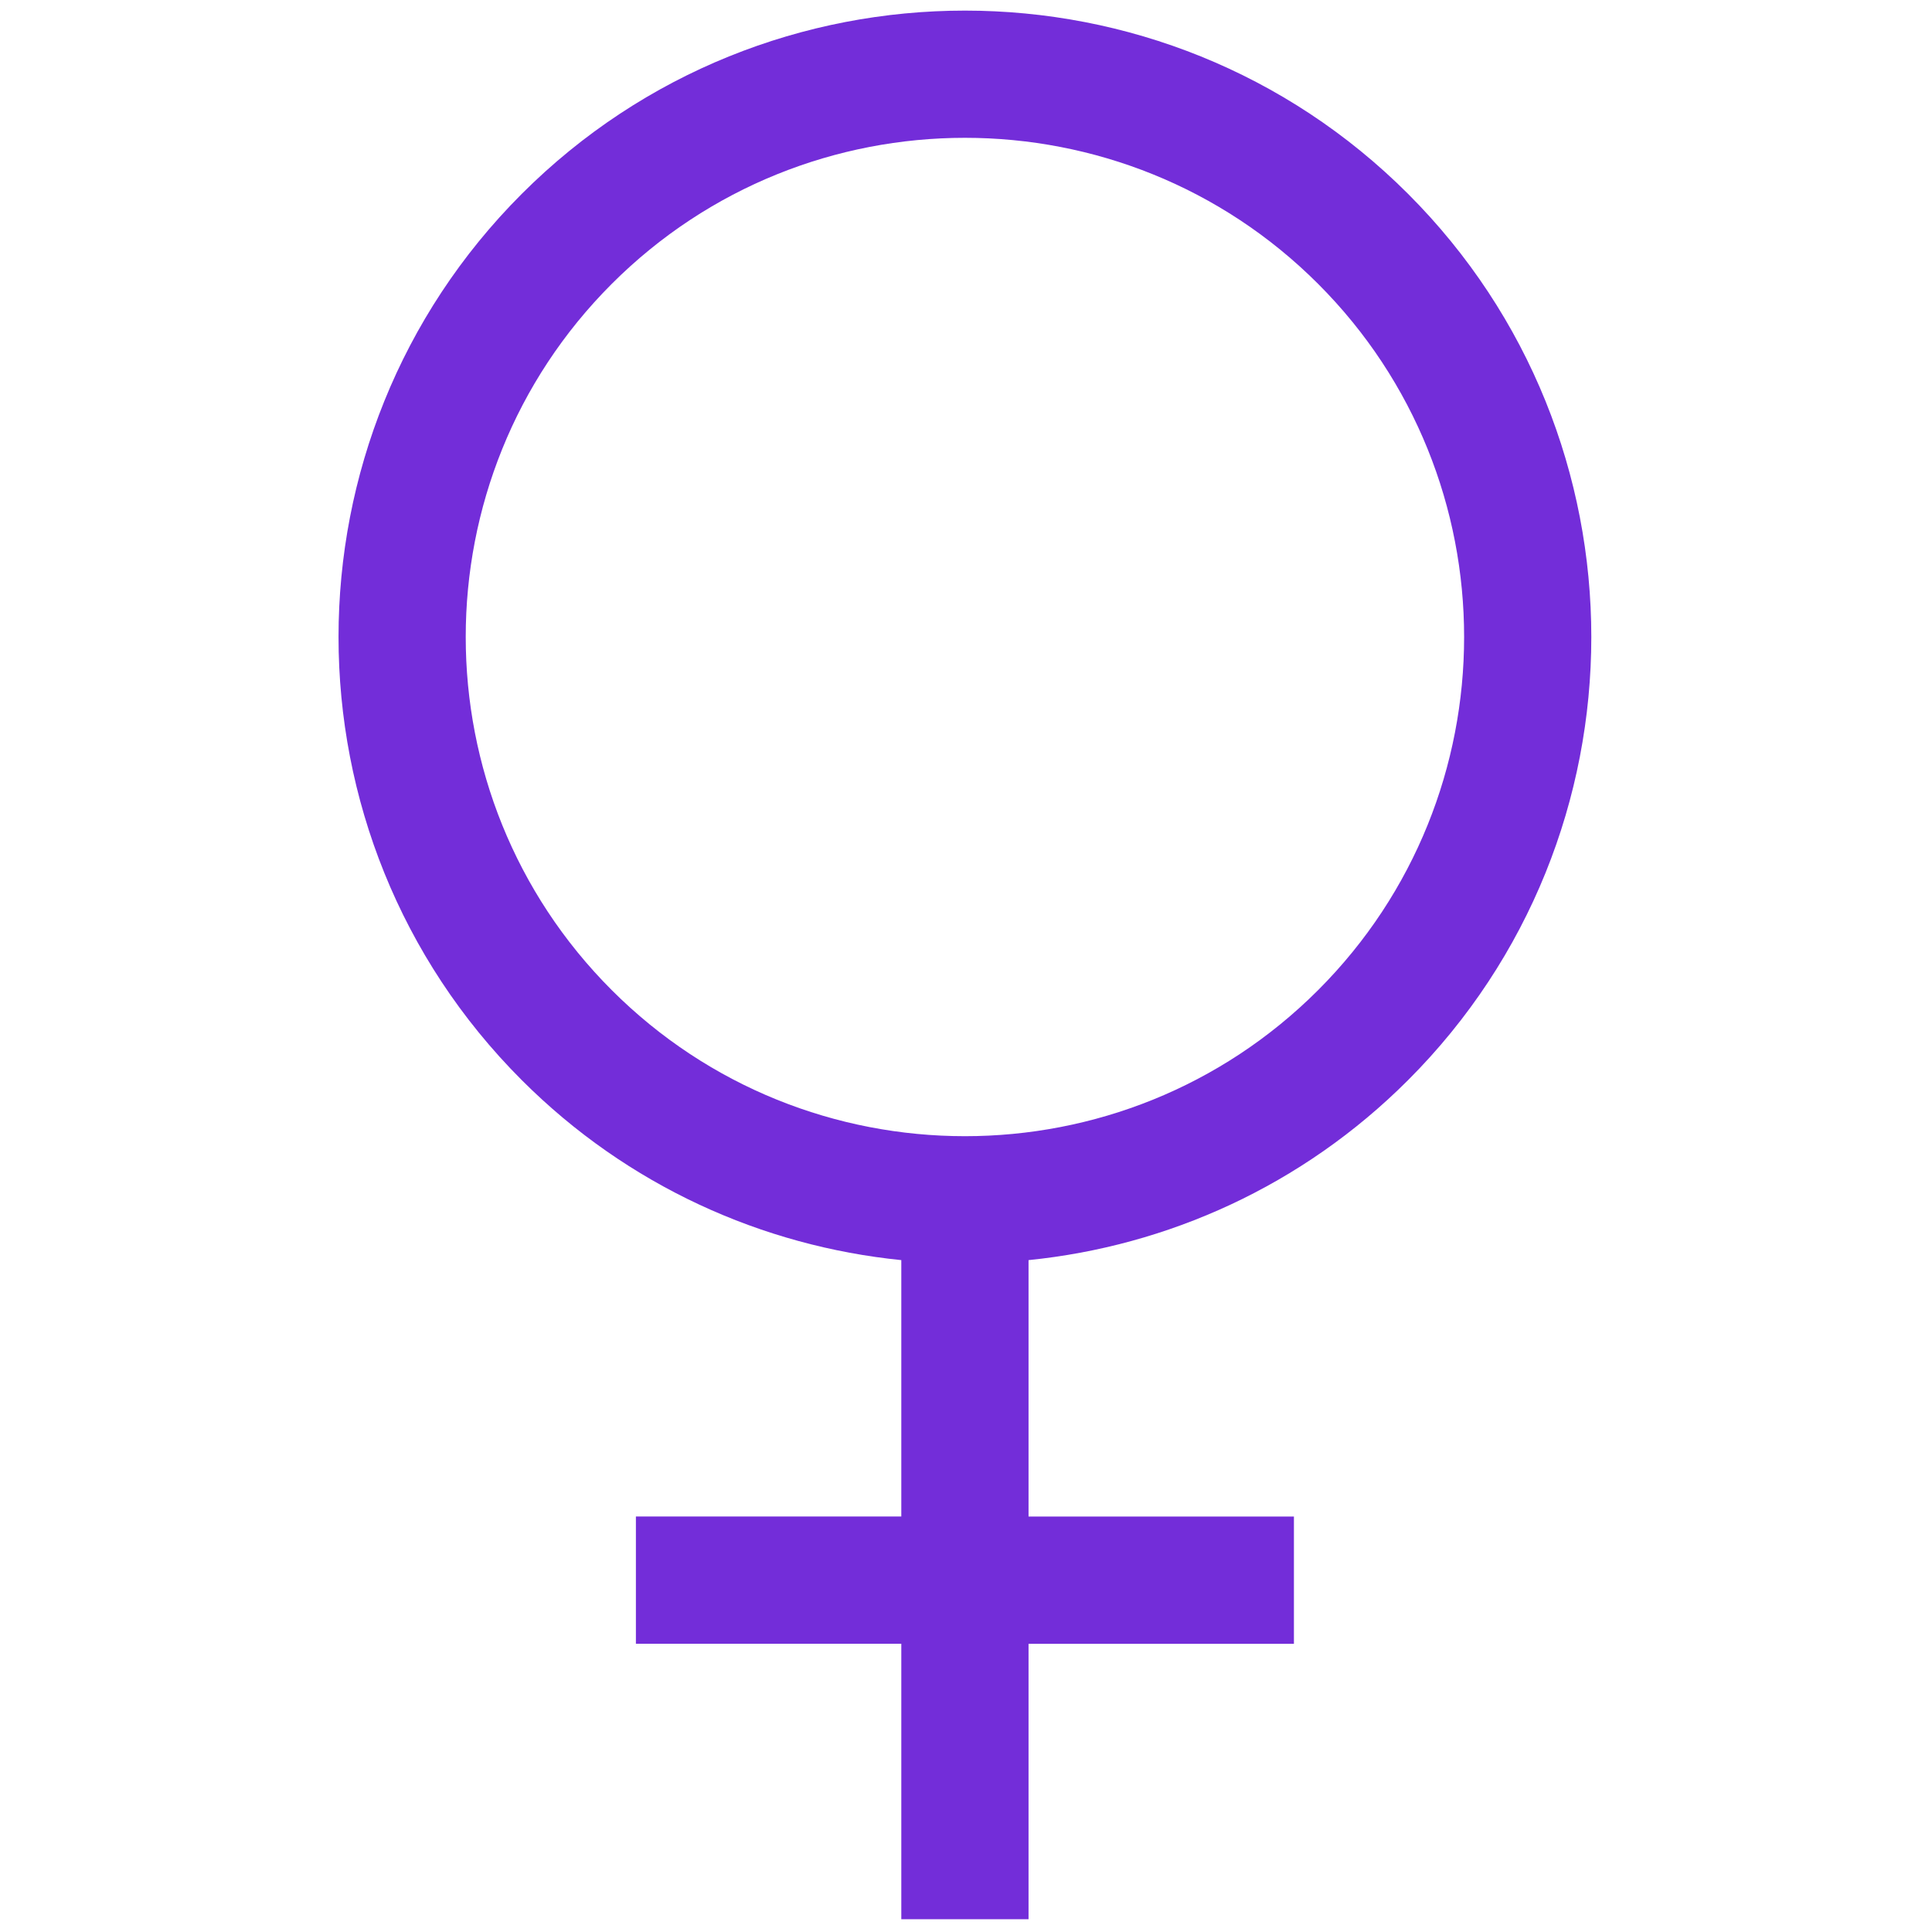 <svg xmlns="http://www.w3.org/2000/svg" xmlns:xlink="http://www.w3.org/1999/xlink" version="1.1" width="256" height="256" viewBox="0 0 256 256" xml:space="preserve">

<defs>
</defs>
<g style="stroke: none; stroke-width: 0; stroke-dasharray: none; stroke-linecap: butt; stroke-linejoin: miter; stroke-miterlimit: 10; fill: none; fill-rule: nonzero; opacity: 1;" transform="translate(1.407 1.407) scale(2.81 2.81)" >
	<path d="M 65.896 50.433 c 11.522 -11.522 11.522 -30.27 0 -41.792 c -11.521 -11.522 -30.27 -11.522 -41.792 0 c -11.522 11.522 -11.522 30.269 0 41.792 C 29.102 55.432 35.461 58.259 42 58.92 v 12.09 H 29.485 v 6.001 H 42 V 90 H 48 V 77.012 h 12.514 v -6.001 H 48 V 58.92 C 54.539 58.259 60.898 55.432 65.896 50.433 z M 28.347 12.885 C 32.939 8.294 38.969 5.998 45 5.998 c 6.031 0 12.061 2.295 16.653 6.886 c 9.182 9.183 9.182 24.123 0 33.306 c -9.183 9.182 -24.124 9.181 -33.305 0 C 19.165 37.008 19.165 22.067 28.347 12.885 z" style="stroke: none; stroke-width: 1; stroke-dasharray: none; stroke-linecap: butt; stroke-linejoin: miter; stroke-miterlimit: 10; fill: rgb(115, 45, 217); fill-rule: nonzero; opacity: 1;" transform=" matrix(1 0 0 1 0 0) " stroke-linecap="round" />
</g>
</svg>